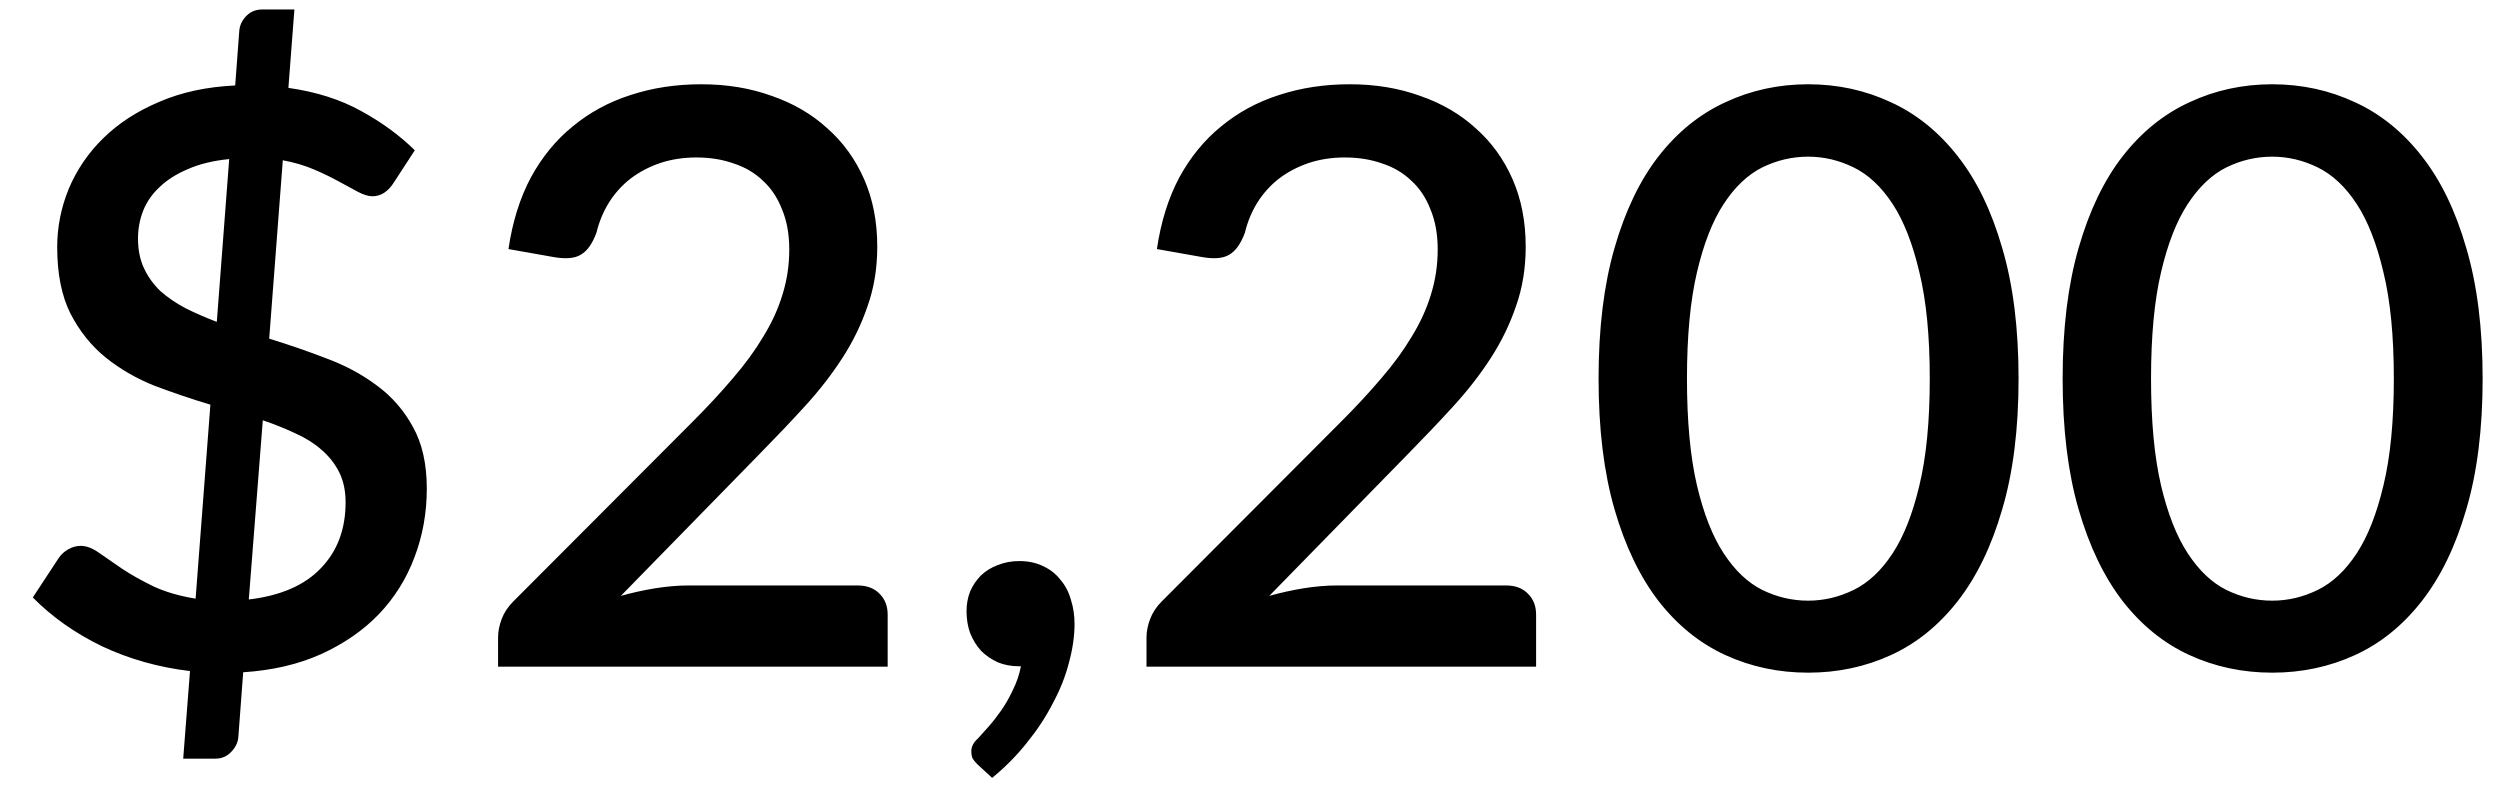 <svg width="75" height="24" viewBox="0 0 75 24" fill="none" xmlns="http://www.w3.org/2000/svg">
<path d="M7.464 17.984C8.416 17.872 9.136 17.56 9.624 17.048C10.12 16.536 10.368 15.876 10.368 15.068C10.368 14.724 10.304 14.424 10.176 14.168C10.048 13.912 9.872 13.688 9.648 13.496C9.432 13.304 9.172 13.14 8.868 13.004C8.564 12.86 8.236 12.728 7.884 12.608L7.464 17.984ZM6.876 4.772C6.396 4.82 5.984 4.92 5.64 5.072C5.296 5.216 5.012 5.396 4.788 5.612C4.564 5.82 4.4 6.056 4.296 6.32C4.192 6.584 4.14 6.864 4.14 7.16C4.14 7.496 4.2 7.792 4.32 8.048C4.44 8.304 4.604 8.532 4.812 8.732C5.028 8.924 5.28 9.096 5.568 9.248C5.856 9.392 6.168 9.528 6.504 9.656L6.876 4.772ZM8.076 10.16C8.652 10.336 9.22 10.532 9.78 10.748C10.348 10.956 10.856 11.228 11.304 11.564C11.752 11.892 12.112 12.304 12.384 12.8C12.664 13.296 12.804 13.916 12.804 14.66C12.804 15.388 12.68 16.076 12.432 16.724C12.192 17.364 11.836 17.932 11.364 18.428C10.892 18.916 10.312 19.316 9.624 19.628C8.944 19.932 8.168 20.112 7.296 20.168L7.152 22.088C7.144 22.256 7.076 22.408 6.948 22.544C6.82 22.688 6.656 22.76 6.456 22.76H5.496L5.7 20.132C4.756 20.02 3.876 19.772 3.06 19.388C2.252 18.996 1.56 18.508 0.984 17.924L1.764 16.736C1.836 16.632 1.928 16.548 2.04 16.484C2.16 16.412 2.288 16.376 2.424 16.376C2.592 16.376 2.772 16.444 2.964 16.58C3.164 16.716 3.396 16.876 3.66 17.06C3.924 17.236 4.236 17.412 4.596 17.588C4.956 17.756 5.38 17.88 5.868 17.96L6.312 12.14C5.752 11.972 5.196 11.784 4.644 11.576C4.1 11.36 3.608 11.076 3.168 10.724C2.736 10.372 2.384 9.932 2.112 9.404C1.848 8.876 1.716 8.212 1.716 7.412C1.716 6.812 1.832 6.228 2.064 5.66C2.304 5.092 2.648 4.588 3.096 4.148C3.552 3.7 4.112 3.336 4.776 3.056C5.44 2.768 6.2 2.604 7.056 2.564L7.176 0.956C7.184 0.78 7.252 0.624 7.38 0.488C7.508 0.352 7.672 0.284 7.872 0.284H8.832L8.652 2.636C9.492 2.756 10.22 2.988 10.836 3.332C11.452 3.668 11.988 4.06 12.444 4.508L11.82 5.468C11.644 5.748 11.428 5.888 11.172 5.888C11.052 5.888 10.908 5.844 10.74 5.756C10.58 5.668 10.388 5.564 10.164 5.444C9.948 5.324 9.7 5.204 9.42 5.084C9.14 4.964 8.828 4.872 8.484 4.808L8.076 10.16ZM25.73 17.564C26.01 17.564 26.23 17.648 26.39 17.816C26.55 17.976 26.63 18.184 26.63 18.44V20H14.942V19.124C14.942 18.948 14.978 18.764 15.05 18.572C15.122 18.38 15.238 18.204 15.398 18.044L20.774 12.656C21.23 12.2 21.634 11.764 21.986 11.348C22.346 10.932 22.65 10.516 22.898 10.1C23.154 9.684 23.346 9.264 23.474 8.84C23.61 8.408 23.678 7.956 23.678 7.484C23.678 7.028 23.606 6.628 23.462 6.284C23.326 5.932 23.134 5.644 22.886 5.42C22.646 5.188 22.354 5.016 22.01 4.904C21.674 4.784 21.302 4.724 20.894 4.724C20.502 4.724 20.138 4.78 19.802 4.892C19.474 5.004 19.178 5.16 18.914 5.36C18.658 5.56 18.442 5.8 18.266 6.08C18.098 6.352 17.974 6.652 17.894 6.98C17.774 7.308 17.618 7.528 17.426 7.64C17.242 7.752 16.97 7.776 16.61 7.712L15.254 7.472C15.374 6.656 15.598 5.94 15.926 5.324C16.262 4.708 16.682 4.196 17.186 3.788C17.69 3.372 18.266 3.06 18.914 2.852C19.57 2.636 20.278 2.528 21.038 2.528C21.806 2.528 22.51 2.644 23.15 2.876C23.798 3.1 24.354 3.424 24.818 3.848C25.29 4.264 25.658 4.772 25.922 5.372C26.186 5.972 26.318 6.648 26.318 7.4C26.318 8.04 26.222 8.632 26.03 9.176C25.846 9.72 25.594 10.24 25.274 10.736C24.954 11.232 24.578 11.716 24.146 12.188C23.722 12.652 23.274 13.124 22.802 13.604L18.626 17.876C18.97 17.78 19.314 17.704 19.658 17.648C20.01 17.592 20.342 17.564 20.654 17.564H25.73ZM30.568 19.988C30.336 19.988 30.124 19.948 29.932 19.868C29.74 19.78 29.572 19.664 29.428 19.52C29.292 19.368 29.184 19.192 29.104 18.992C29.032 18.792 28.996 18.572 28.996 18.332C28.996 18.124 29.032 17.928 29.104 17.744C29.184 17.56 29.292 17.4 29.428 17.264C29.572 17.128 29.74 17.024 29.932 16.952C30.132 16.872 30.348 16.832 30.58 16.832C30.852 16.832 31.092 16.884 31.3 16.988C31.508 17.084 31.68 17.22 31.816 17.396C31.96 17.564 32.064 17.764 32.128 17.996C32.2 18.22 32.236 18.46 32.236 18.716C32.236 19.084 32.18 19.472 32.068 19.88C31.964 20.288 31.804 20.692 31.588 21.092C31.38 21.5 31.12 21.896 30.808 22.28C30.504 22.664 30.156 23.016 29.764 23.336L29.32 22.928C29.256 22.864 29.208 22.804 29.176 22.748C29.152 22.692 29.14 22.62 29.14 22.532C29.14 22.396 29.208 22.268 29.344 22.148C29.424 22.06 29.528 21.944 29.656 21.8C29.784 21.656 29.912 21.492 30.04 21.308C30.168 21.124 30.284 20.92 30.388 20.696C30.5 20.472 30.58 20.236 30.628 19.988H30.568ZM45.183 17.564C45.463 17.564 45.683 17.648 45.843 17.816C46.003 17.976 46.083 18.184 46.083 18.44V20H34.395V19.124C34.395 18.948 34.431 18.764 34.503 18.572C34.575 18.38 34.691 18.204 34.851 18.044L40.227 12.656C40.683 12.2 41.087 11.764 41.439 11.348C41.799 10.932 42.103 10.516 42.351 10.1C42.607 9.684 42.799 9.264 42.927 8.84C43.063 8.408 43.131 7.956 43.131 7.484C43.131 7.028 43.059 6.628 42.915 6.284C42.779 5.932 42.587 5.644 42.339 5.42C42.099 5.188 41.807 5.016 41.463 4.904C41.127 4.784 40.755 4.724 40.347 4.724C39.955 4.724 39.591 4.78 39.255 4.892C38.927 5.004 38.631 5.16 38.367 5.36C38.111 5.56 37.895 5.8 37.719 6.08C37.551 6.352 37.427 6.652 37.347 6.98C37.227 7.308 37.071 7.528 36.879 7.64C36.695 7.752 36.423 7.776 36.063 7.712L34.707 7.472C34.827 6.656 35.051 5.94 35.379 5.324C35.715 4.708 36.135 4.196 36.639 3.788C37.143 3.372 37.719 3.06 38.367 2.852C39.023 2.636 39.731 2.528 40.491 2.528C41.259 2.528 41.963 2.644 42.603 2.876C43.251 3.1 43.807 3.424 44.271 3.848C44.743 4.264 45.111 4.772 45.375 5.372C45.639 5.972 45.771 6.648 45.771 7.4C45.771 8.04 45.675 8.632 45.483 9.176C45.299 9.72 45.047 10.24 44.727 10.736C44.407 11.232 44.031 11.716 43.599 12.188C43.175 12.652 42.727 13.124 42.255 13.604L38.079 17.876C38.423 17.78 38.767 17.704 39.111 17.648C39.463 17.592 39.795 17.564 40.107 17.564H45.183ZM60.557 11.36C60.557 12.872 60.393 14.18 60.065 15.284C59.745 16.388 59.301 17.304 58.733 18.032C58.165 18.76 57.497 19.3 56.729 19.652C55.961 20.004 55.133 20.18 54.245 20.18C53.357 20.18 52.529 20.004 51.761 19.652C50.993 19.3 50.325 18.76 49.757 18.032C49.197 17.304 48.757 16.388 48.437 15.284C48.117 14.18 47.957 12.872 47.957 11.36C47.957 9.848 48.117 8.54 48.437 7.436C48.757 6.324 49.197 5.408 49.757 4.688C50.325 3.96 50.993 3.42 51.761 3.068C52.529 2.708 53.357 2.528 54.245 2.528C55.133 2.528 55.961 2.708 56.729 3.068C57.497 3.42 58.165 3.96 58.733 4.688C59.301 5.408 59.745 6.324 60.065 7.436C60.393 8.54 60.557 9.848 60.557 11.36ZM57.893 11.36C57.893 10.08 57.789 9.016 57.581 8.168C57.381 7.312 57.113 6.628 56.777 6.116C56.441 5.604 56.053 5.24 55.613 5.024C55.173 4.808 54.717 4.7 54.245 4.7C53.765 4.7 53.305 4.808 52.865 5.024C52.433 5.24 52.049 5.604 51.713 6.116C51.377 6.628 51.109 7.312 50.909 8.168C50.709 9.016 50.609 10.08 50.609 11.36C50.609 12.64 50.709 13.708 50.909 14.564C51.109 15.412 51.377 16.092 51.713 16.604C52.049 17.116 52.433 17.48 52.865 17.696C53.305 17.912 53.765 18.02 54.245 18.02C54.717 18.02 55.173 17.912 55.613 17.696C56.053 17.48 56.441 17.116 56.777 16.604C57.113 16.092 57.381 15.412 57.581 14.564C57.789 13.708 57.893 12.64 57.893 11.36ZM74.479 11.36C74.479 12.872 74.315 14.18 73.987 15.284C73.667 16.388 73.223 17.304 72.655 18.032C72.087 18.76 71.419 19.3 70.651 19.652C69.883 20.004 69.055 20.18 68.167 20.18C67.279 20.18 66.451 20.004 65.683 19.652C64.915 19.3 64.247 18.76 63.679 18.032C63.119 17.304 62.679 16.388 62.359 15.284C62.039 14.18 61.879 12.872 61.879 11.36C61.879 9.848 62.039 8.54 62.359 7.436C62.679 6.324 63.119 5.408 63.679 4.688C64.247 3.96 64.915 3.42 65.683 3.068C66.451 2.708 67.279 2.528 68.167 2.528C69.055 2.528 69.883 2.708 70.651 3.068C71.419 3.42 72.087 3.96 72.655 4.688C73.223 5.408 73.667 6.324 73.987 7.436C74.315 8.54 74.479 9.848 74.479 11.36ZM71.815 11.36C71.815 10.08 71.711 9.016 71.503 8.168C71.303 7.312 71.035 6.628 70.699 6.116C70.363 5.604 69.975 5.24 69.535 5.024C69.095 4.808 68.639 4.7 68.167 4.7C67.687 4.7 67.227 4.808 66.787 5.024C66.355 5.24 65.971 5.604 65.635 6.116C65.299 6.628 65.031 7.312 64.831 8.168C64.631 9.016 64.531 10.08 64.531 11.36C64.531 12.64 64.631 13.708 64.831 14.564C65.031 15.412 65.299 16.092 65.635 16.604C65.971 17.116 66.355 17.48 66.787 17.696C67.227 17.912 67.687 18.02 68.167 18.02C68.639 18.02 69.095 17.912 69.535 17.696C69.975 17.48 70.363 17.116 70.699 16.604C71.035 16.092 71.303 15.412 71.503 14.564C71.711 13.708 71.815 12.64 71.815 11.36Z" fill="black"/>
</svg>

